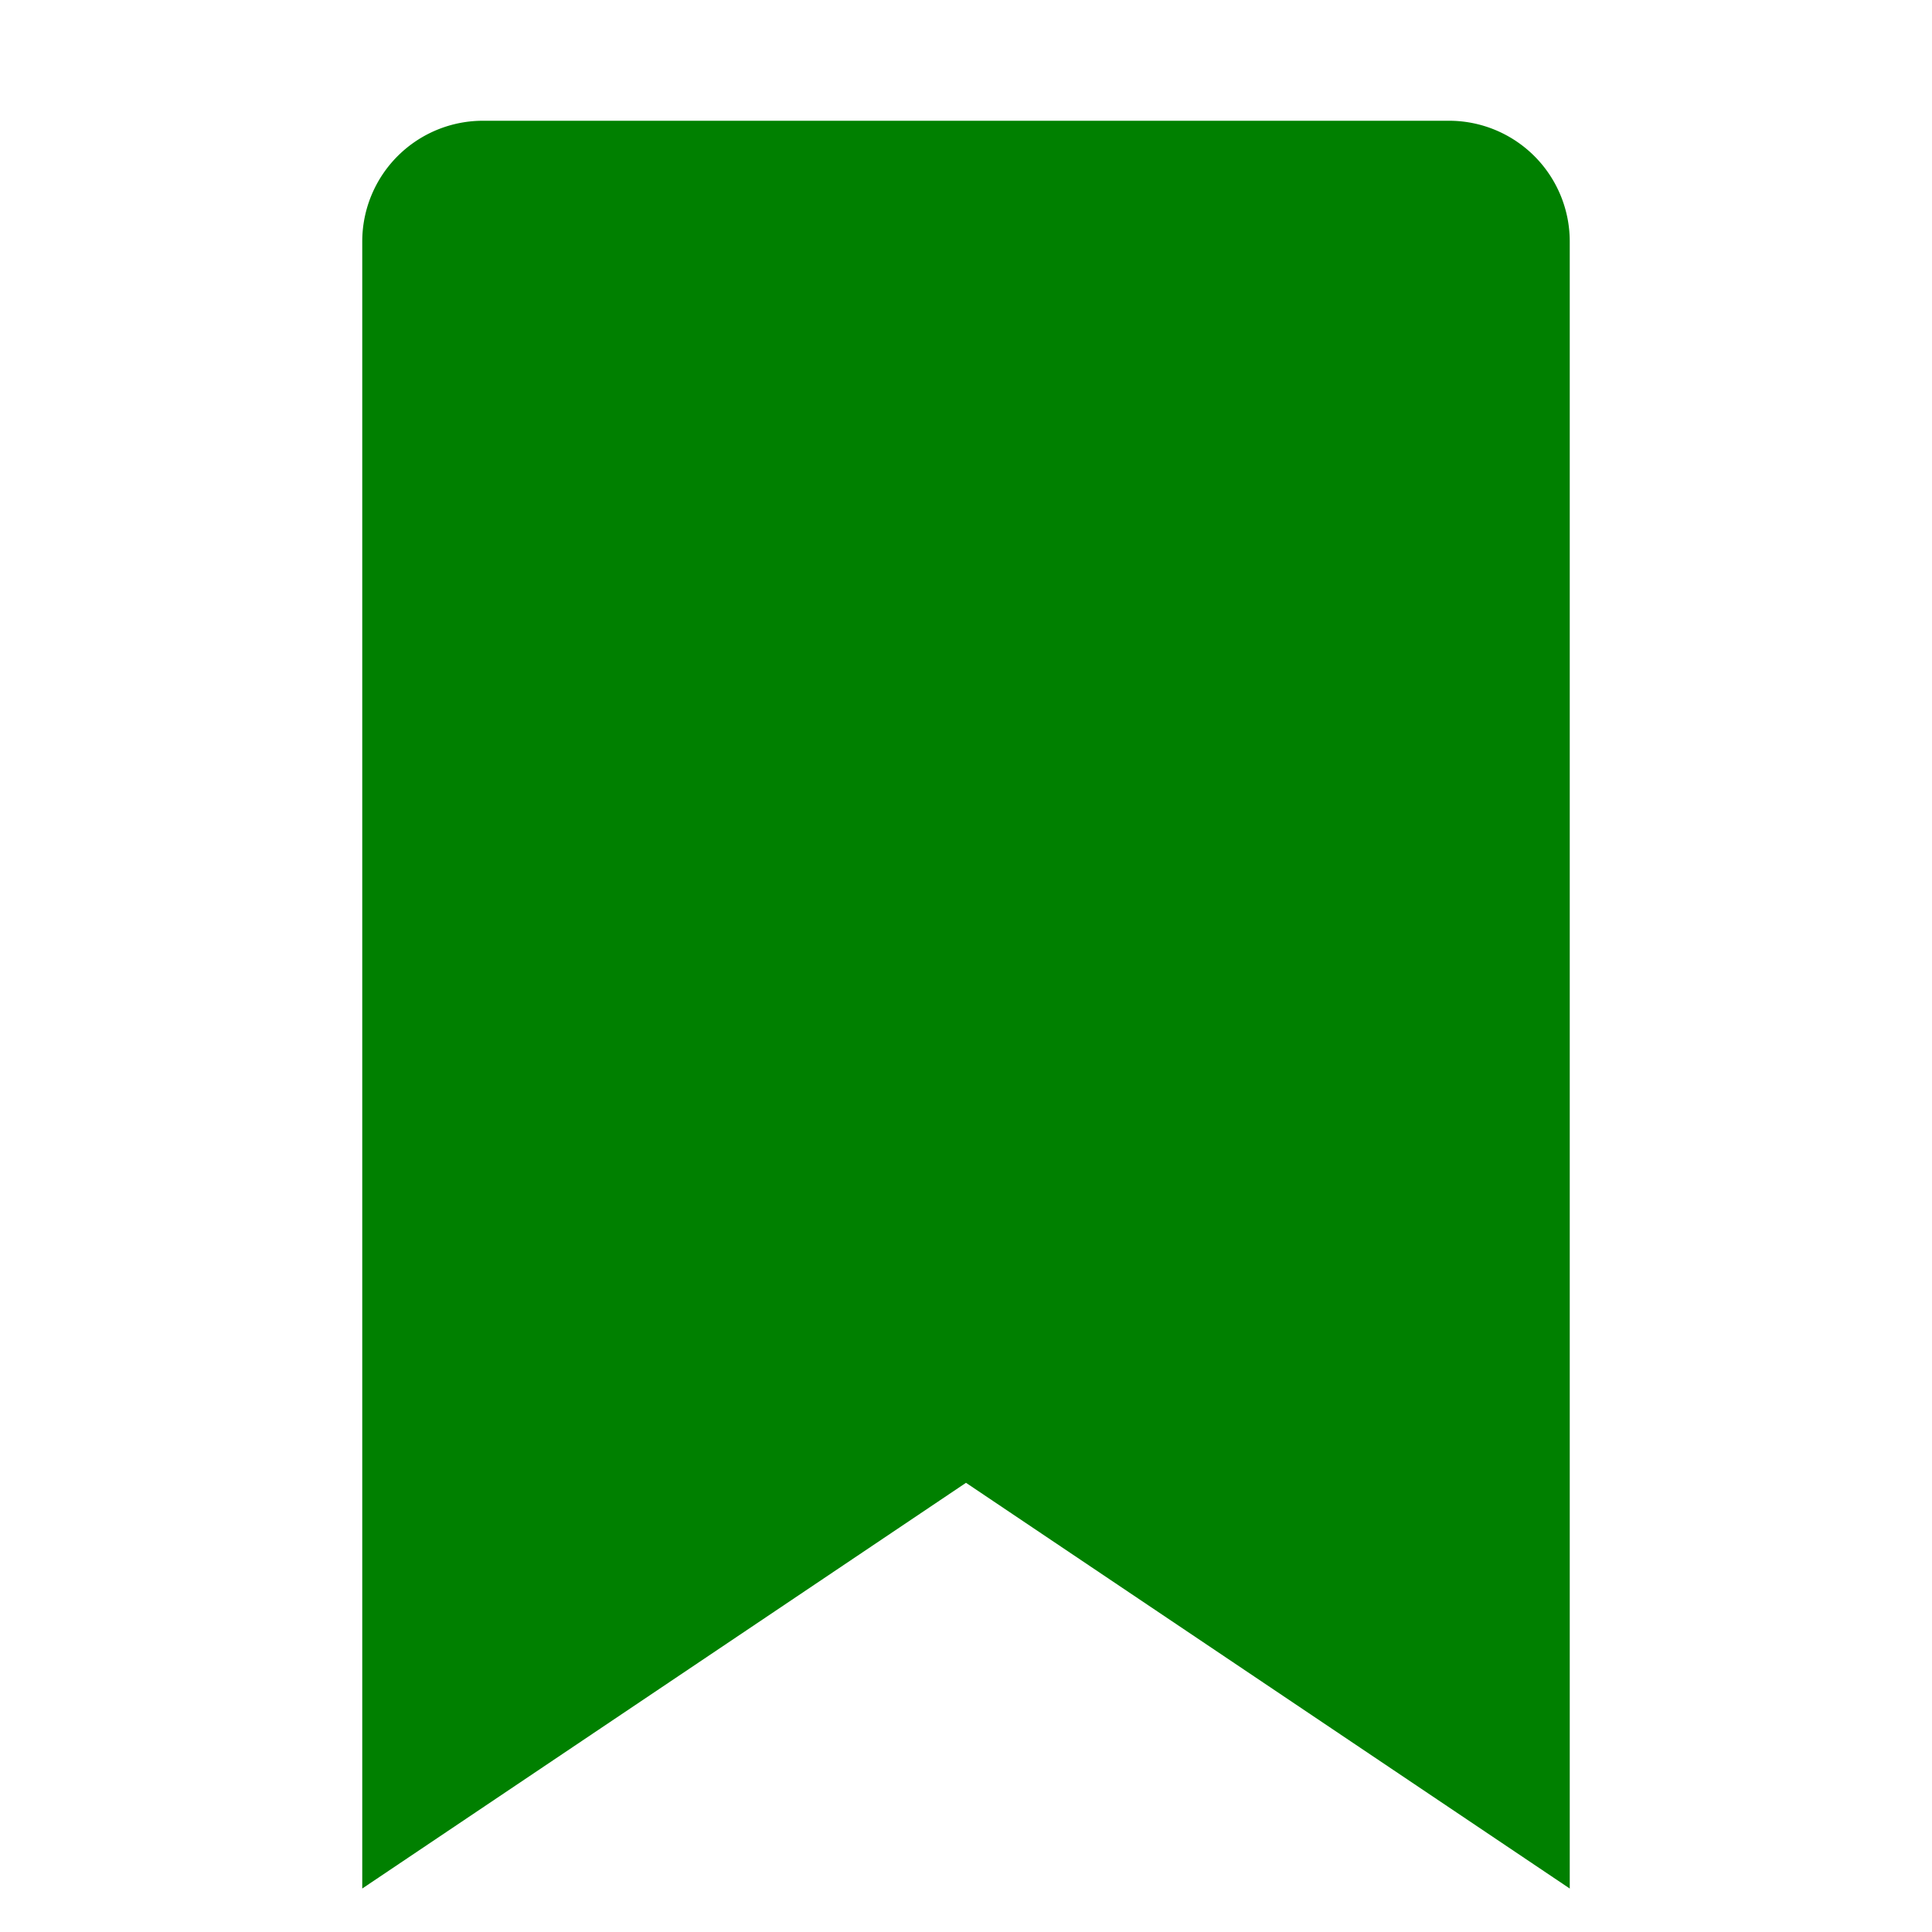 <svg xmlns="http://www.w3.org/2000/svg" viewBox="0 0 16 16" data-supported-dps="16x16" fill="green" width="16" height="16" focusable="false">
    <path d="M12 1H4a1 1 0 00-1 1v13.64l5-3.36 5 3.36V2a1 1 0 00-1-1z"></path>
</svg>